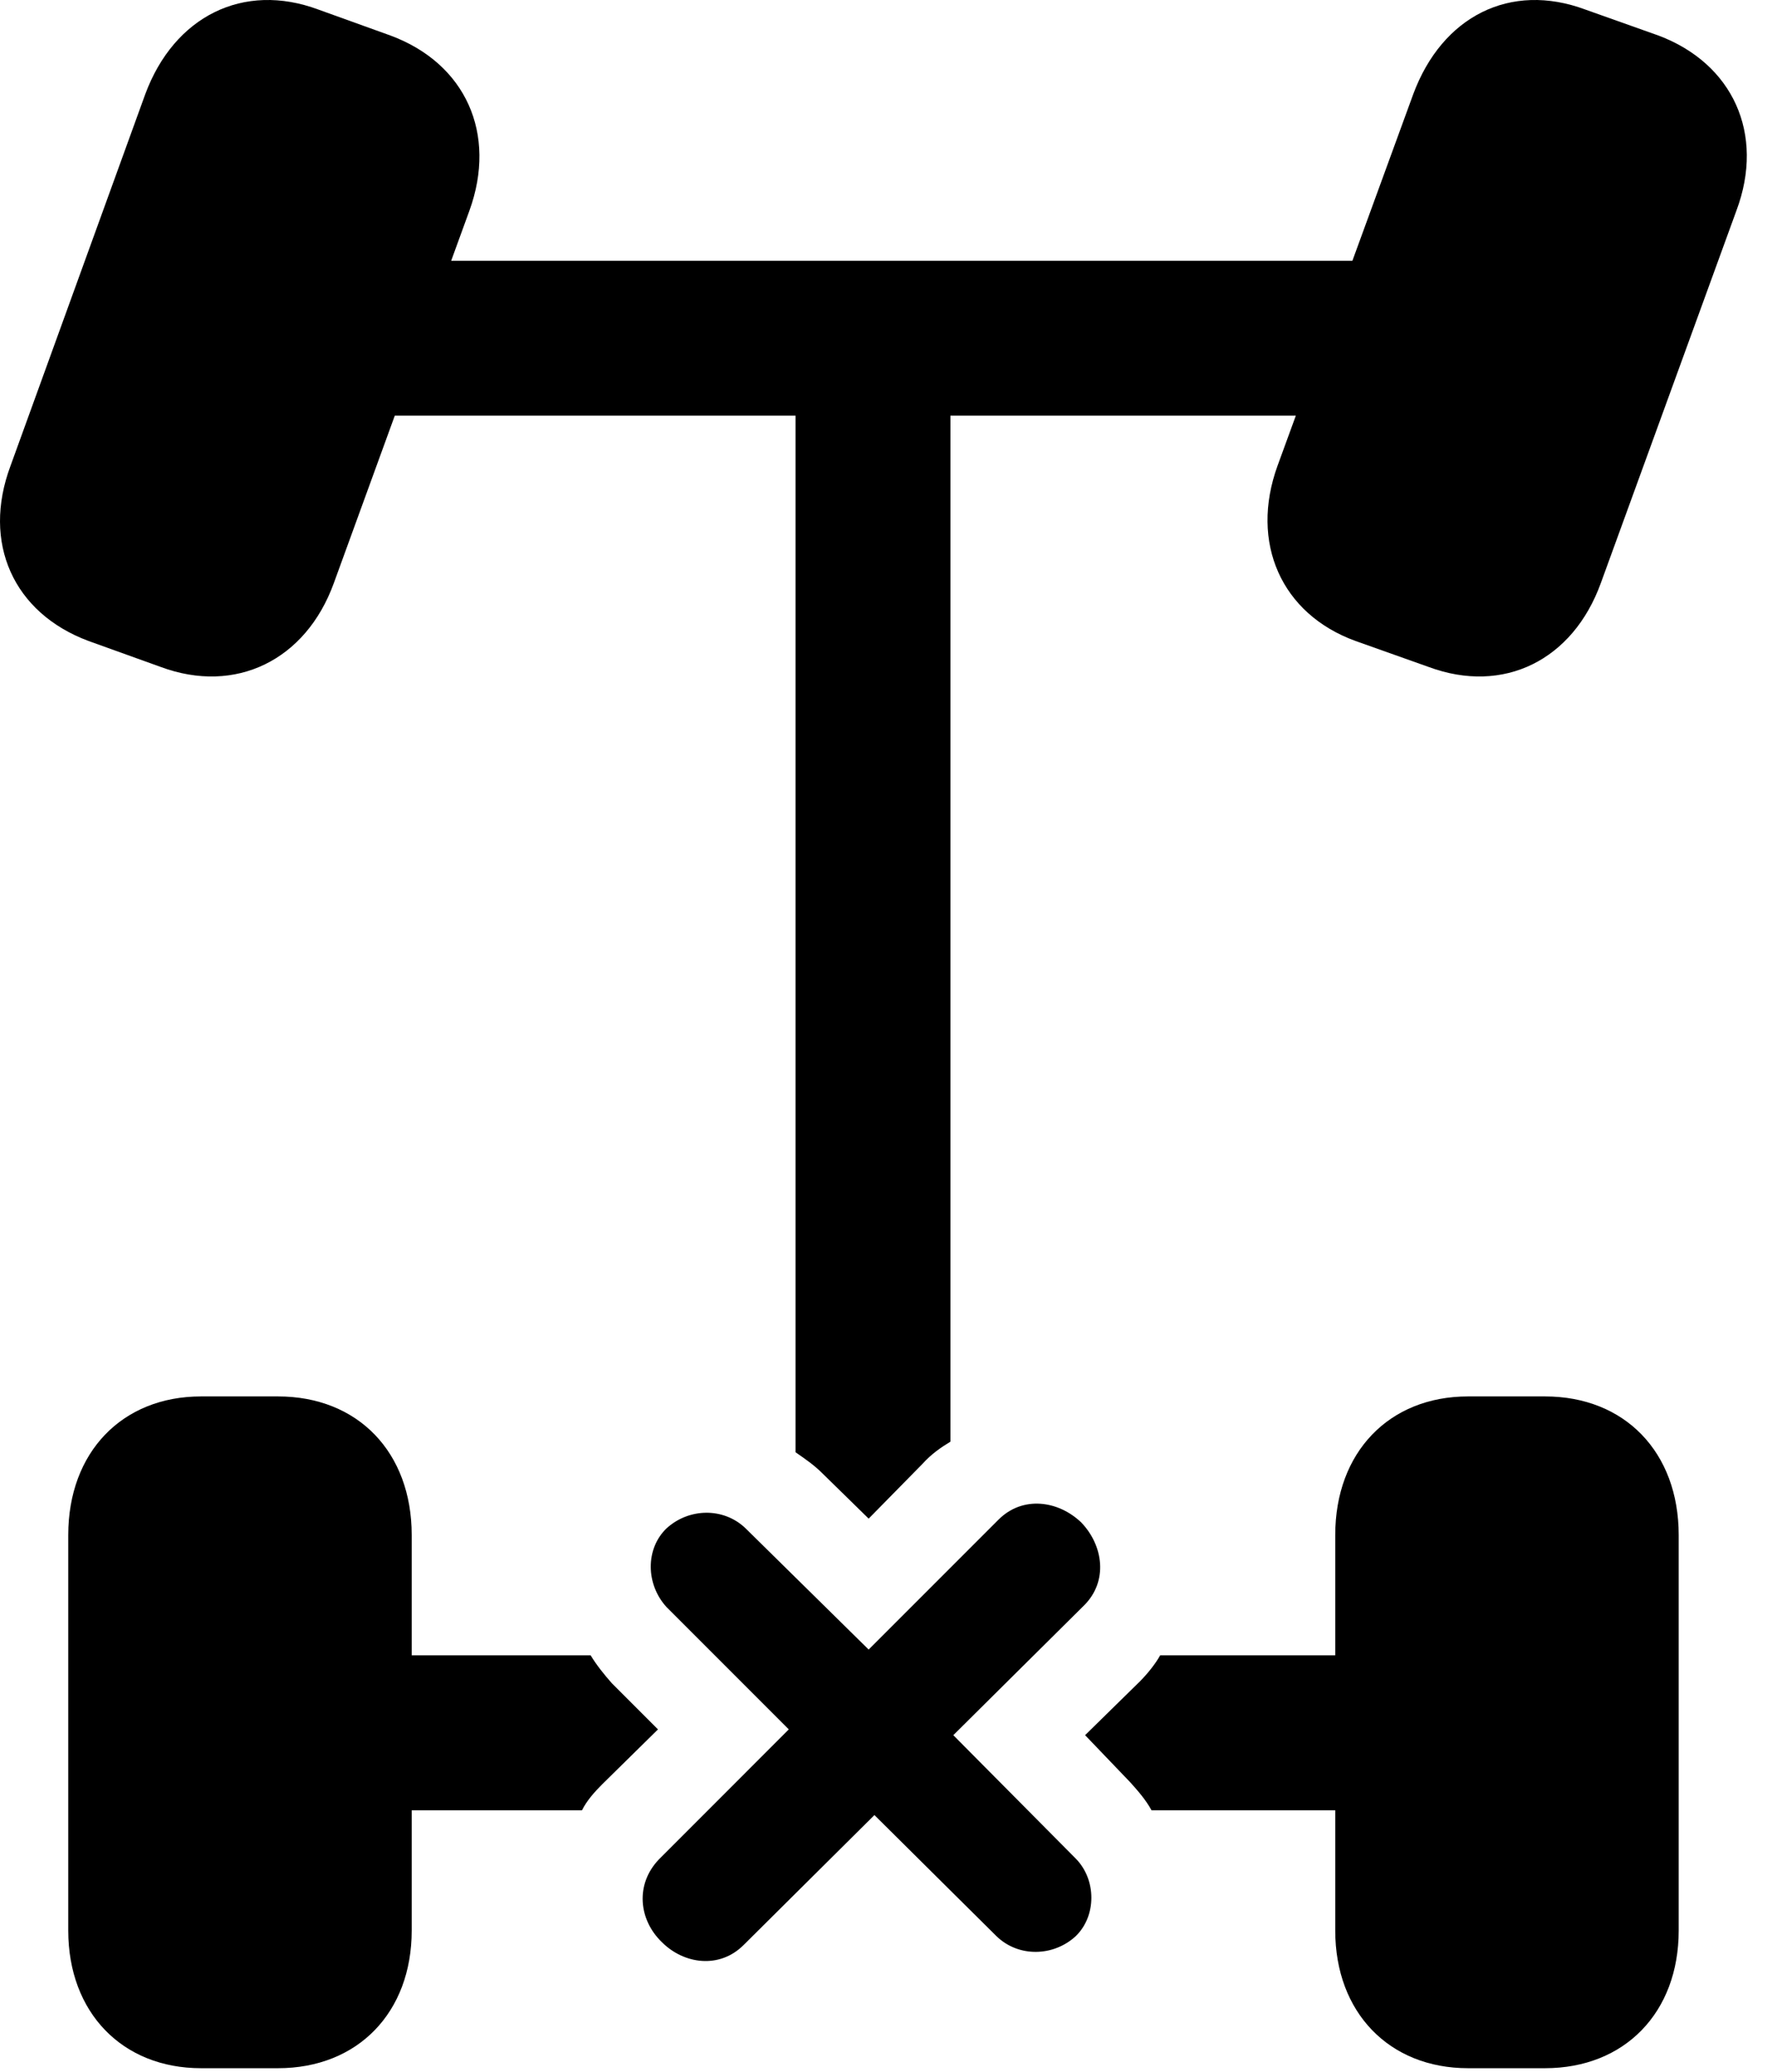 <svg version="1.1" xmlns="http://www.w3.org/2000/svg" xmlns:xlink="http://www.w3.org/1999/xlink" viewBox="0 0 25.183 29.434">
 <g>
  
  <path d="M1.257 9.105L2.283 9.474C3.349 9.87 4.347 9.378 4.744 8.284L6.671 2.993C7.068 1.9 6.617 0.901 5.55 0.505L4.525 0.136C3.459-0.261 2.474 0.232 2.064 1.339L0.15 6.616C-0.26 7.71 0.191 8.708 1.257 9.105ZM19.263 9.105L20.302 9.474C21.369 9.87 22.353 9.378 22.75 8.284L24.677 2.993C25.087 1.9 24.623 0.901 23.57 0.505L22.531 0.136C21.464-0.261 20.494 0.232 20.084 1.339L18.156 6.616C17.759 7.71 18.21 8.722 19.263 9.105ZM2.857 29.38L3.951 29.38C5.086 29.38 5.851 28.587 5.851 27.425L5.851 21.806C5.851 20.63 5.086 19.837 3.951 19.837L2.857 19.837C1.736 19.837 0.97 20.63 0.97 21.806L0.97 27.425C0.97 28.587 1.736 29.38 2.857 29.38ZM20.863 29.38L21.957 29.38C23.091 29.38 23.857 28.587 23.857 27.425L23.857 21.806C23.857 20.63 23.091 19.837 21.957 19.837L20.863 19.837C19.742 19.837 18.976 20.63 18.976 21.806L18.976 27.425C18.976 28.587 19.742 29.38 20.863 29.38ZM4.771 5.905L20.07 5.905L20.07 3.704L4.771 3.704ZM11.306 3.704L11.306 20.63C11.443 20.726 11.566 20.808 11.689 20.931L12.345 21.573L13.111 20.794C13.234 20.657 13.371 20.562 13.507 20.48L13.507 3.704ZM4.771 25.716L8.271 25.716C8.339 25.579 8.449 25.456 8.558 25.347L9.351 24.567L8.695 23.911C8.586 23.788 8.476 23.651 8.394 23.515L4.771 23.515ZM20.07 25.716L20.07 23.515L16.488 23.515C16.419 23.638 16.31 23.774 16.201 23.884L15.421 24.649L16.064 25.32C16.173 25.442 16.283 25.566 16.365 25.716Z" style="fill:hsl(0 0 0/0.85)"></path>
  <path d="M9.406 27.589C9.72 27.904 10.226 27.972 10.568 27.63L12.427 25.784L14.164 27.507C14.478 27.808 14.97 27.794 15.285 27.507C15.585 27.22 15.585 26.7 15.285 26.399L13.548 24.649L15.408 22.804C15.75 22.462 15.681 21.956 15.367 21.628C15.039 21.314 14.533 21.245 14.191 21.587L12.345 23.433L10.595 21.71C10.281 21.409 9.789 21.423 9.474 21.71C9.173 21.997 9.173 22.503 9.474 22.831L11.21 24.567L9.365 26.413C9.023 26.769 9.078 27.274 9.406 27.589Z" style="fill:hsl(0 0 0/0.85)"></path>
 </g>
</svg>